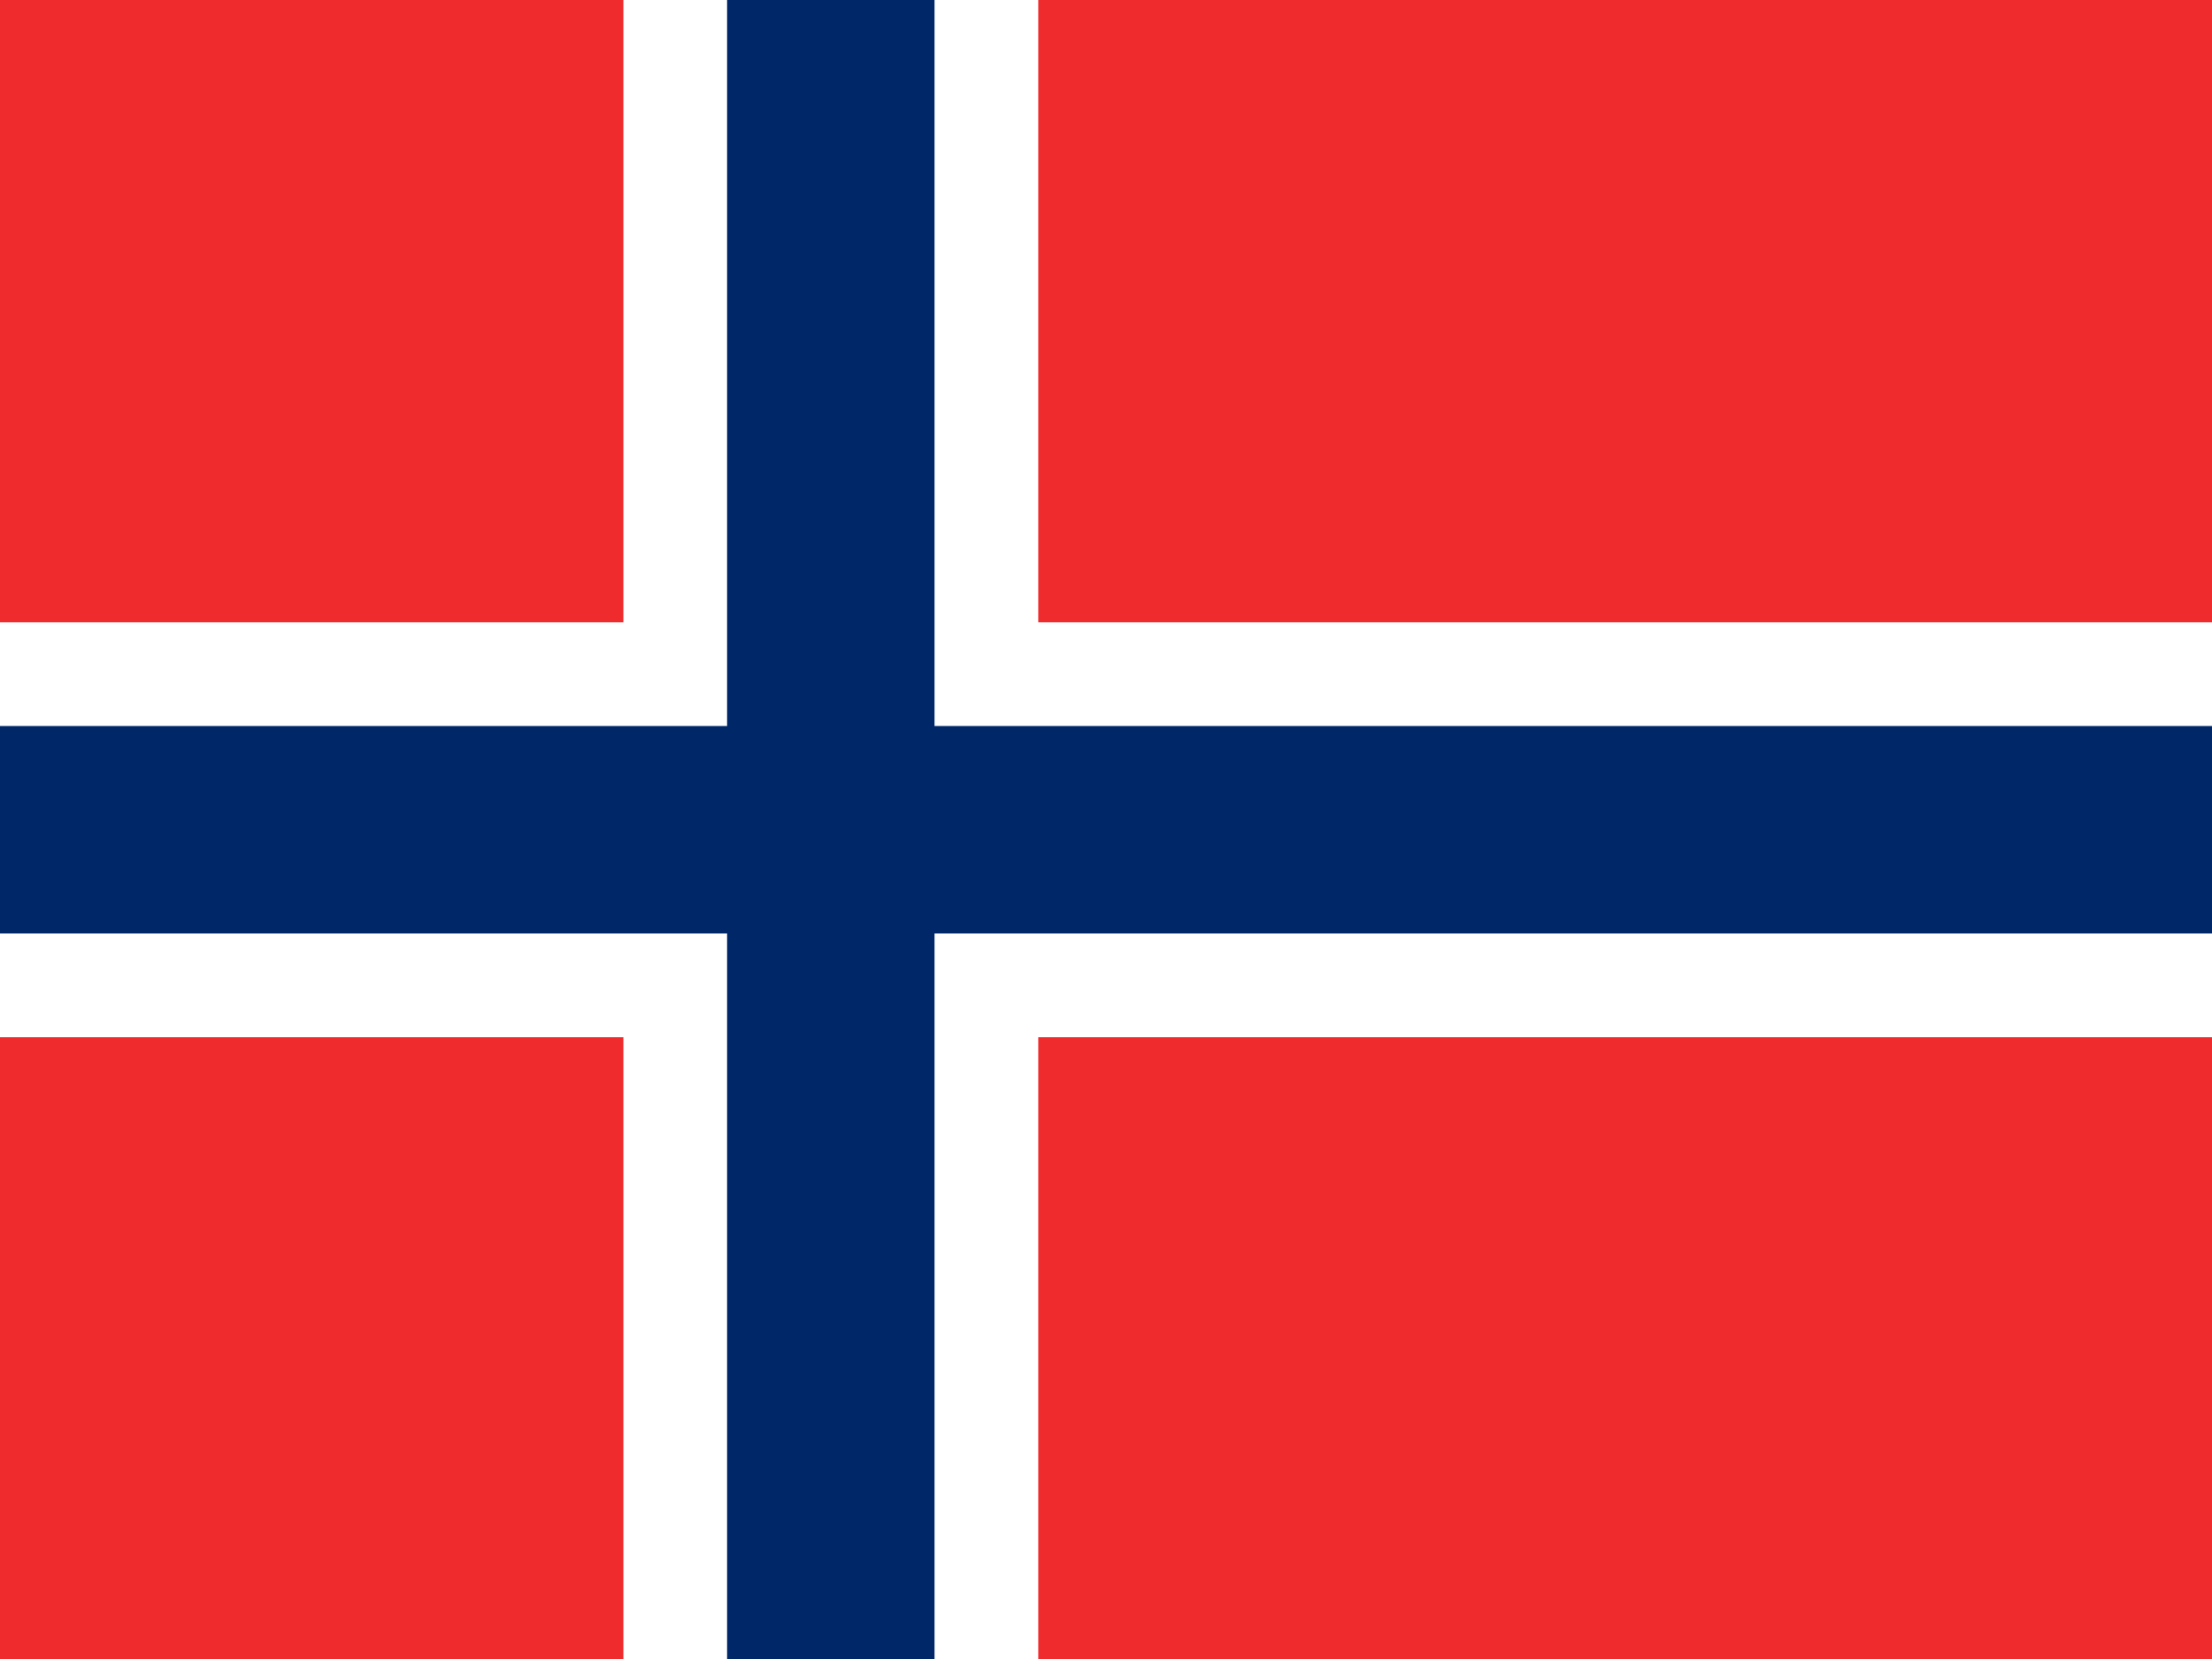 <?xml version="1.0" encoding="utf-8"?>
<!-- Generator: Adobe Illustrator 16.0.0, SVG Export Plug-In . SVG Version: 6.00 Build 0)  -->
<!DOCTYPE svg PUBLIC "-//W3C//DTD SVG 1.1//EN" "http://www.w3.org/Graphics/SVG/1.1/DTD/svg11.dtd">
<svg version="1.1" id="flag_no" xmlns="http://www.w3.org/2000/svg" xmlns:xlink="http://www.w3.org/1999/xlink" x="0px" y="0px"
	 width="640px" height="480px" viewBox="0 0 640 480" enable-background="new 0 0 640 480" xml:space="preserve">
<g>
	<rect x="0" fill="#EF2B2D" width="640" height="480"/>
	<rect x="180.364" fill="#FFFFFF" width="120.034" height="480"/>
	<rect x="0" y="180.051" fill="#FFFFFF" width="640" height="120.034"/>
	<rect x="210.371" fill="#002868" width="60.018" height="480"/>
	<rect x="0" y="210.061" fill="#002868" width="640" height="60.018"/>
</g>
</svg>
